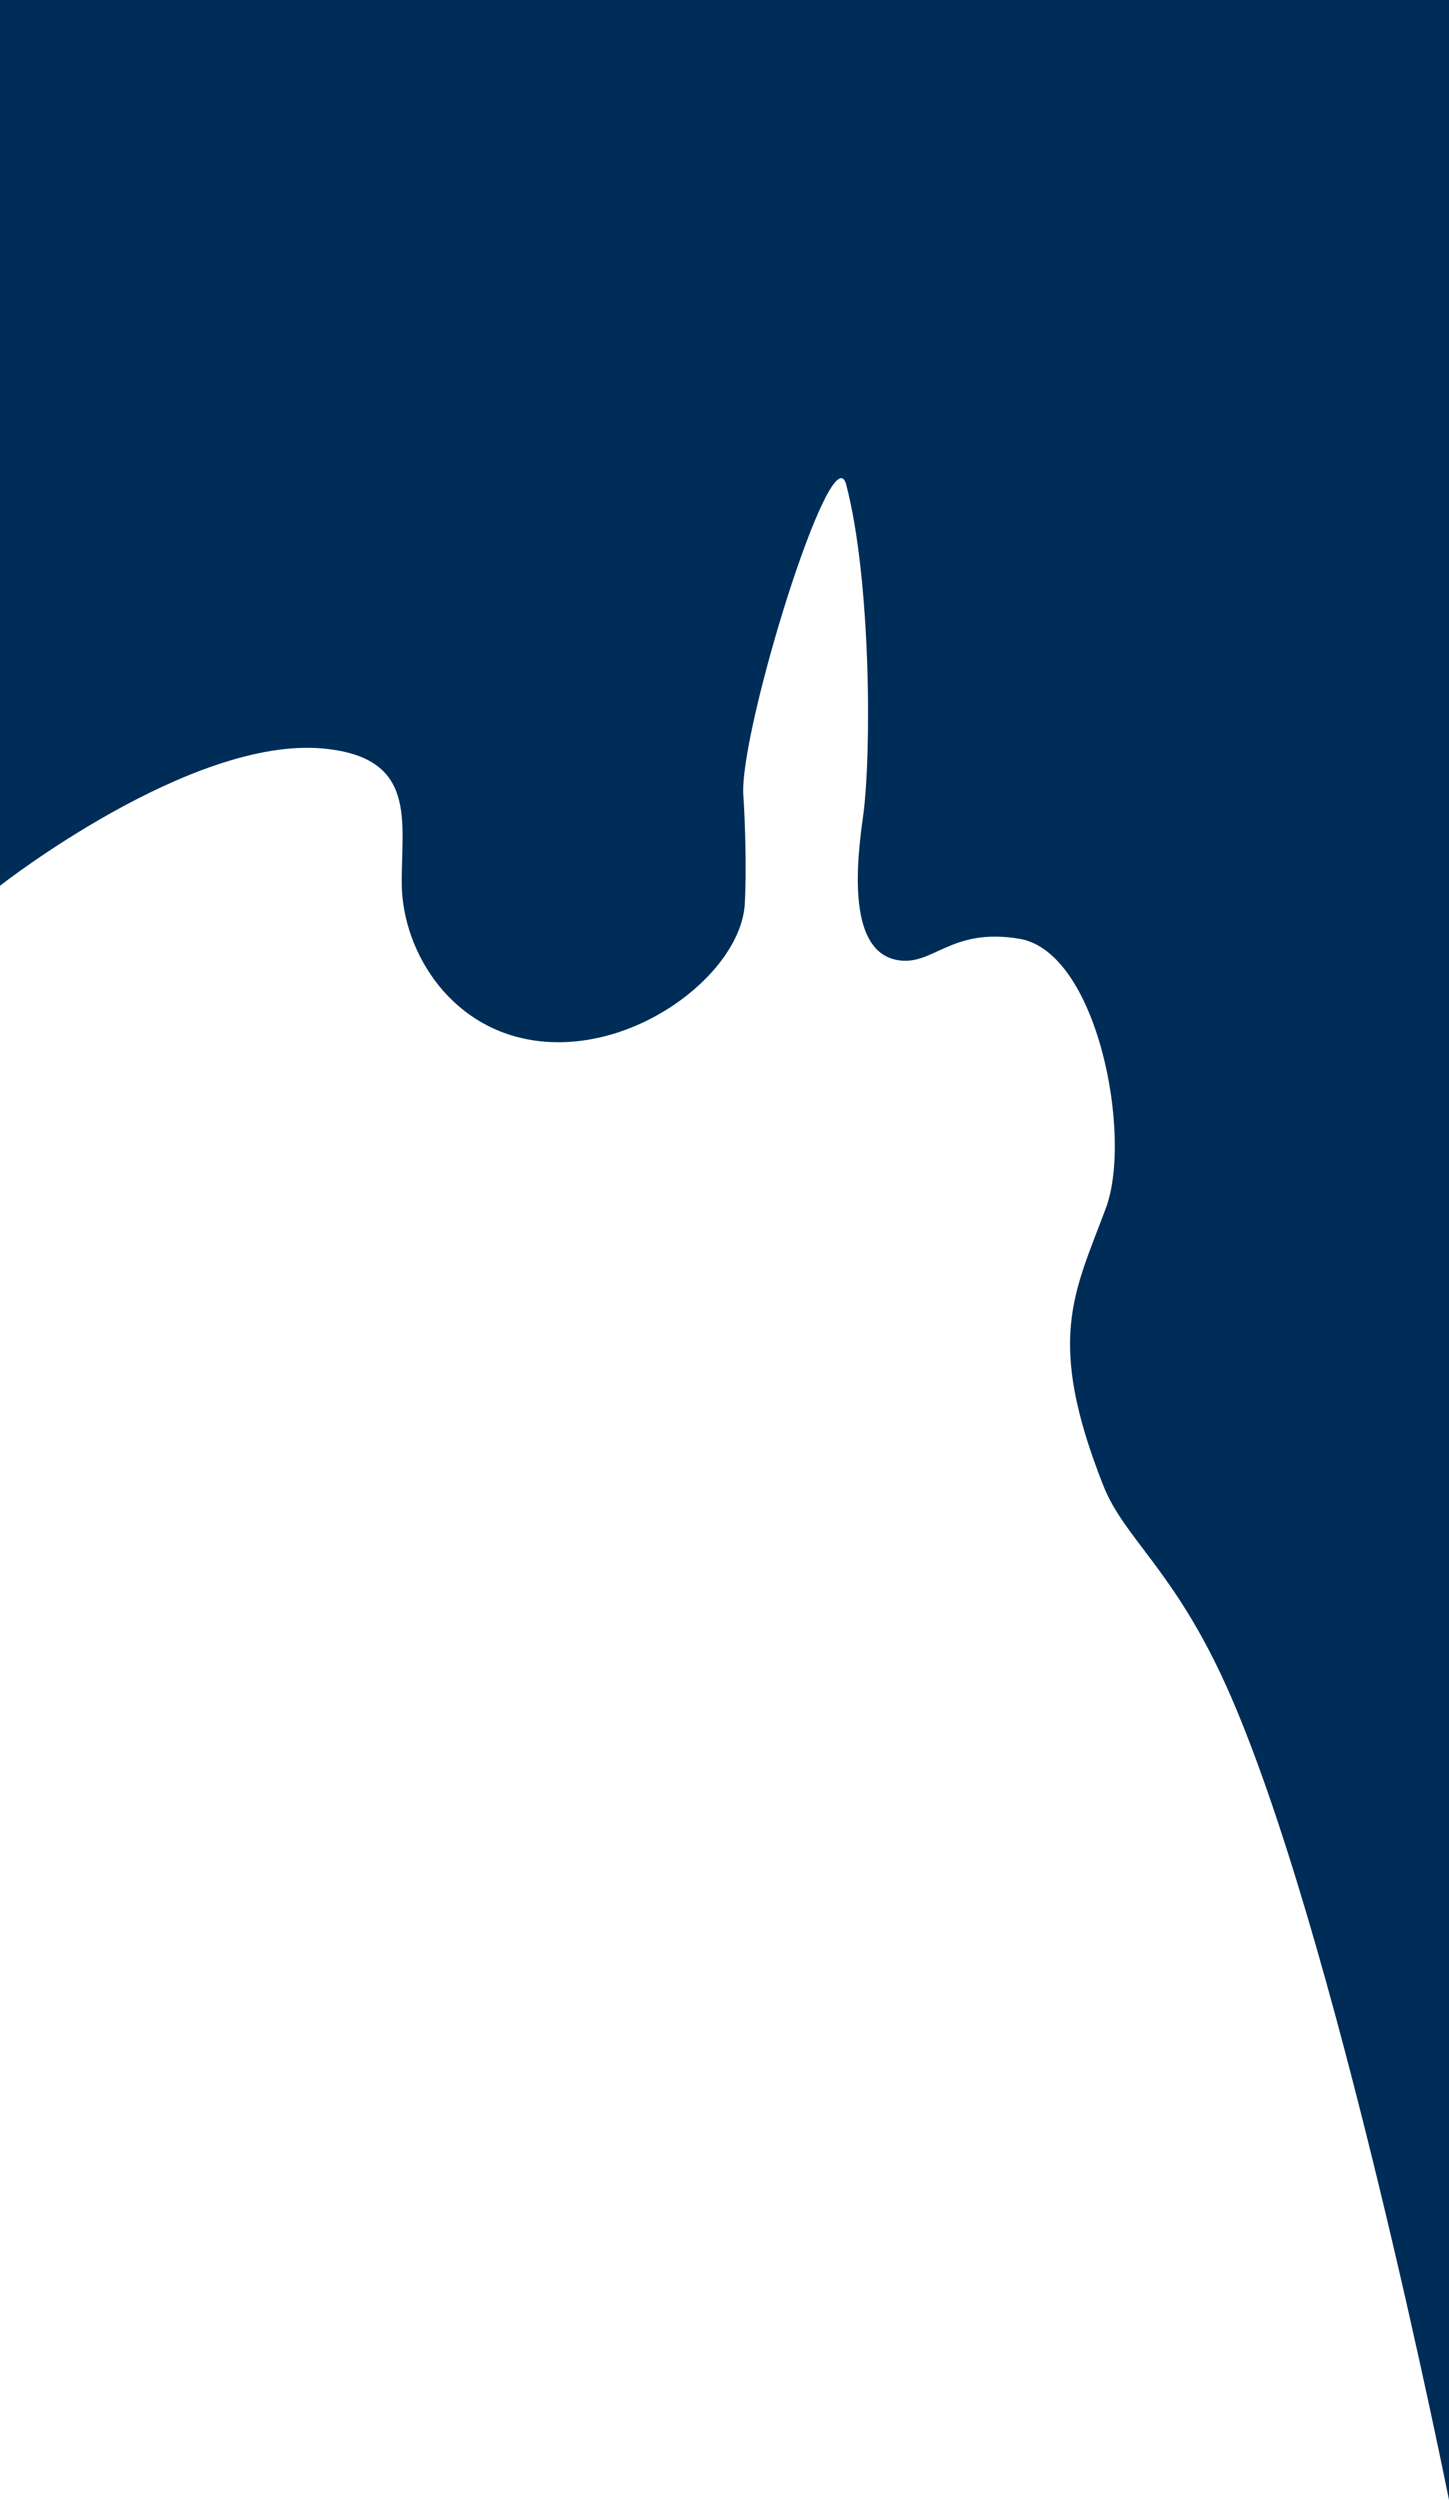 <?xml version="1.0" encoding="UTF-8" standalone="no"?><!DOCTYPE svg PUBLIC "-//W3C//DTD SVG 1.1//EN" "http://www.w3.org/Graphics/SVG/1.1/DTD/svg11.dtd"><svg width="100%" height="100%" viewBox="0 0 1080 1863" version="1.1" xmlns="http://www.w3.org/2000/svg" xmlns:xlink="http://www.w3.org/1999/xlink" xml:space="preserve" xmlns:serif="http://www.serif.com/" style="fill-rule:evenodd;clip-rule:evenodd;stroke-linejoin:round;stroke-miterlimit:2;"><path id="_2" serif:id="2" d="M-0,659.985c-0,0 141.934,-111.367 240.84,-102.251c71.082,6.552 58.105,54.804 58.61,101.176c0.56,51.292 38.24,111.763 106.63,117.27c72.863,5.867 146.25,-53.295 149.04,-102.716c1.45,-25.678 0.182,-62.473 -1.08,-80.871c-3.24,-47.253 66.11,-271.942 76.68,-231.46c18.744,71.788 18.876,203.421 12.42,248.192c-6.826,47.341 -7.58,99.757 25.38,105.969c27.01,5.09 39.461,-24.425 91.26,-15.802c58.272,9.7 84.497,146.897 64.486,200.647c-23.616,63.434 -45.089,97.741 -1.846,206.963c15.547,39.268 52.677,62.665 91.8,149.659c80.864,179.811 165.78,606.071 165.78,606.071l-0,-1862.83l-1080,0l-0,659.985Z" style="fill:#002d57;"/></svg>